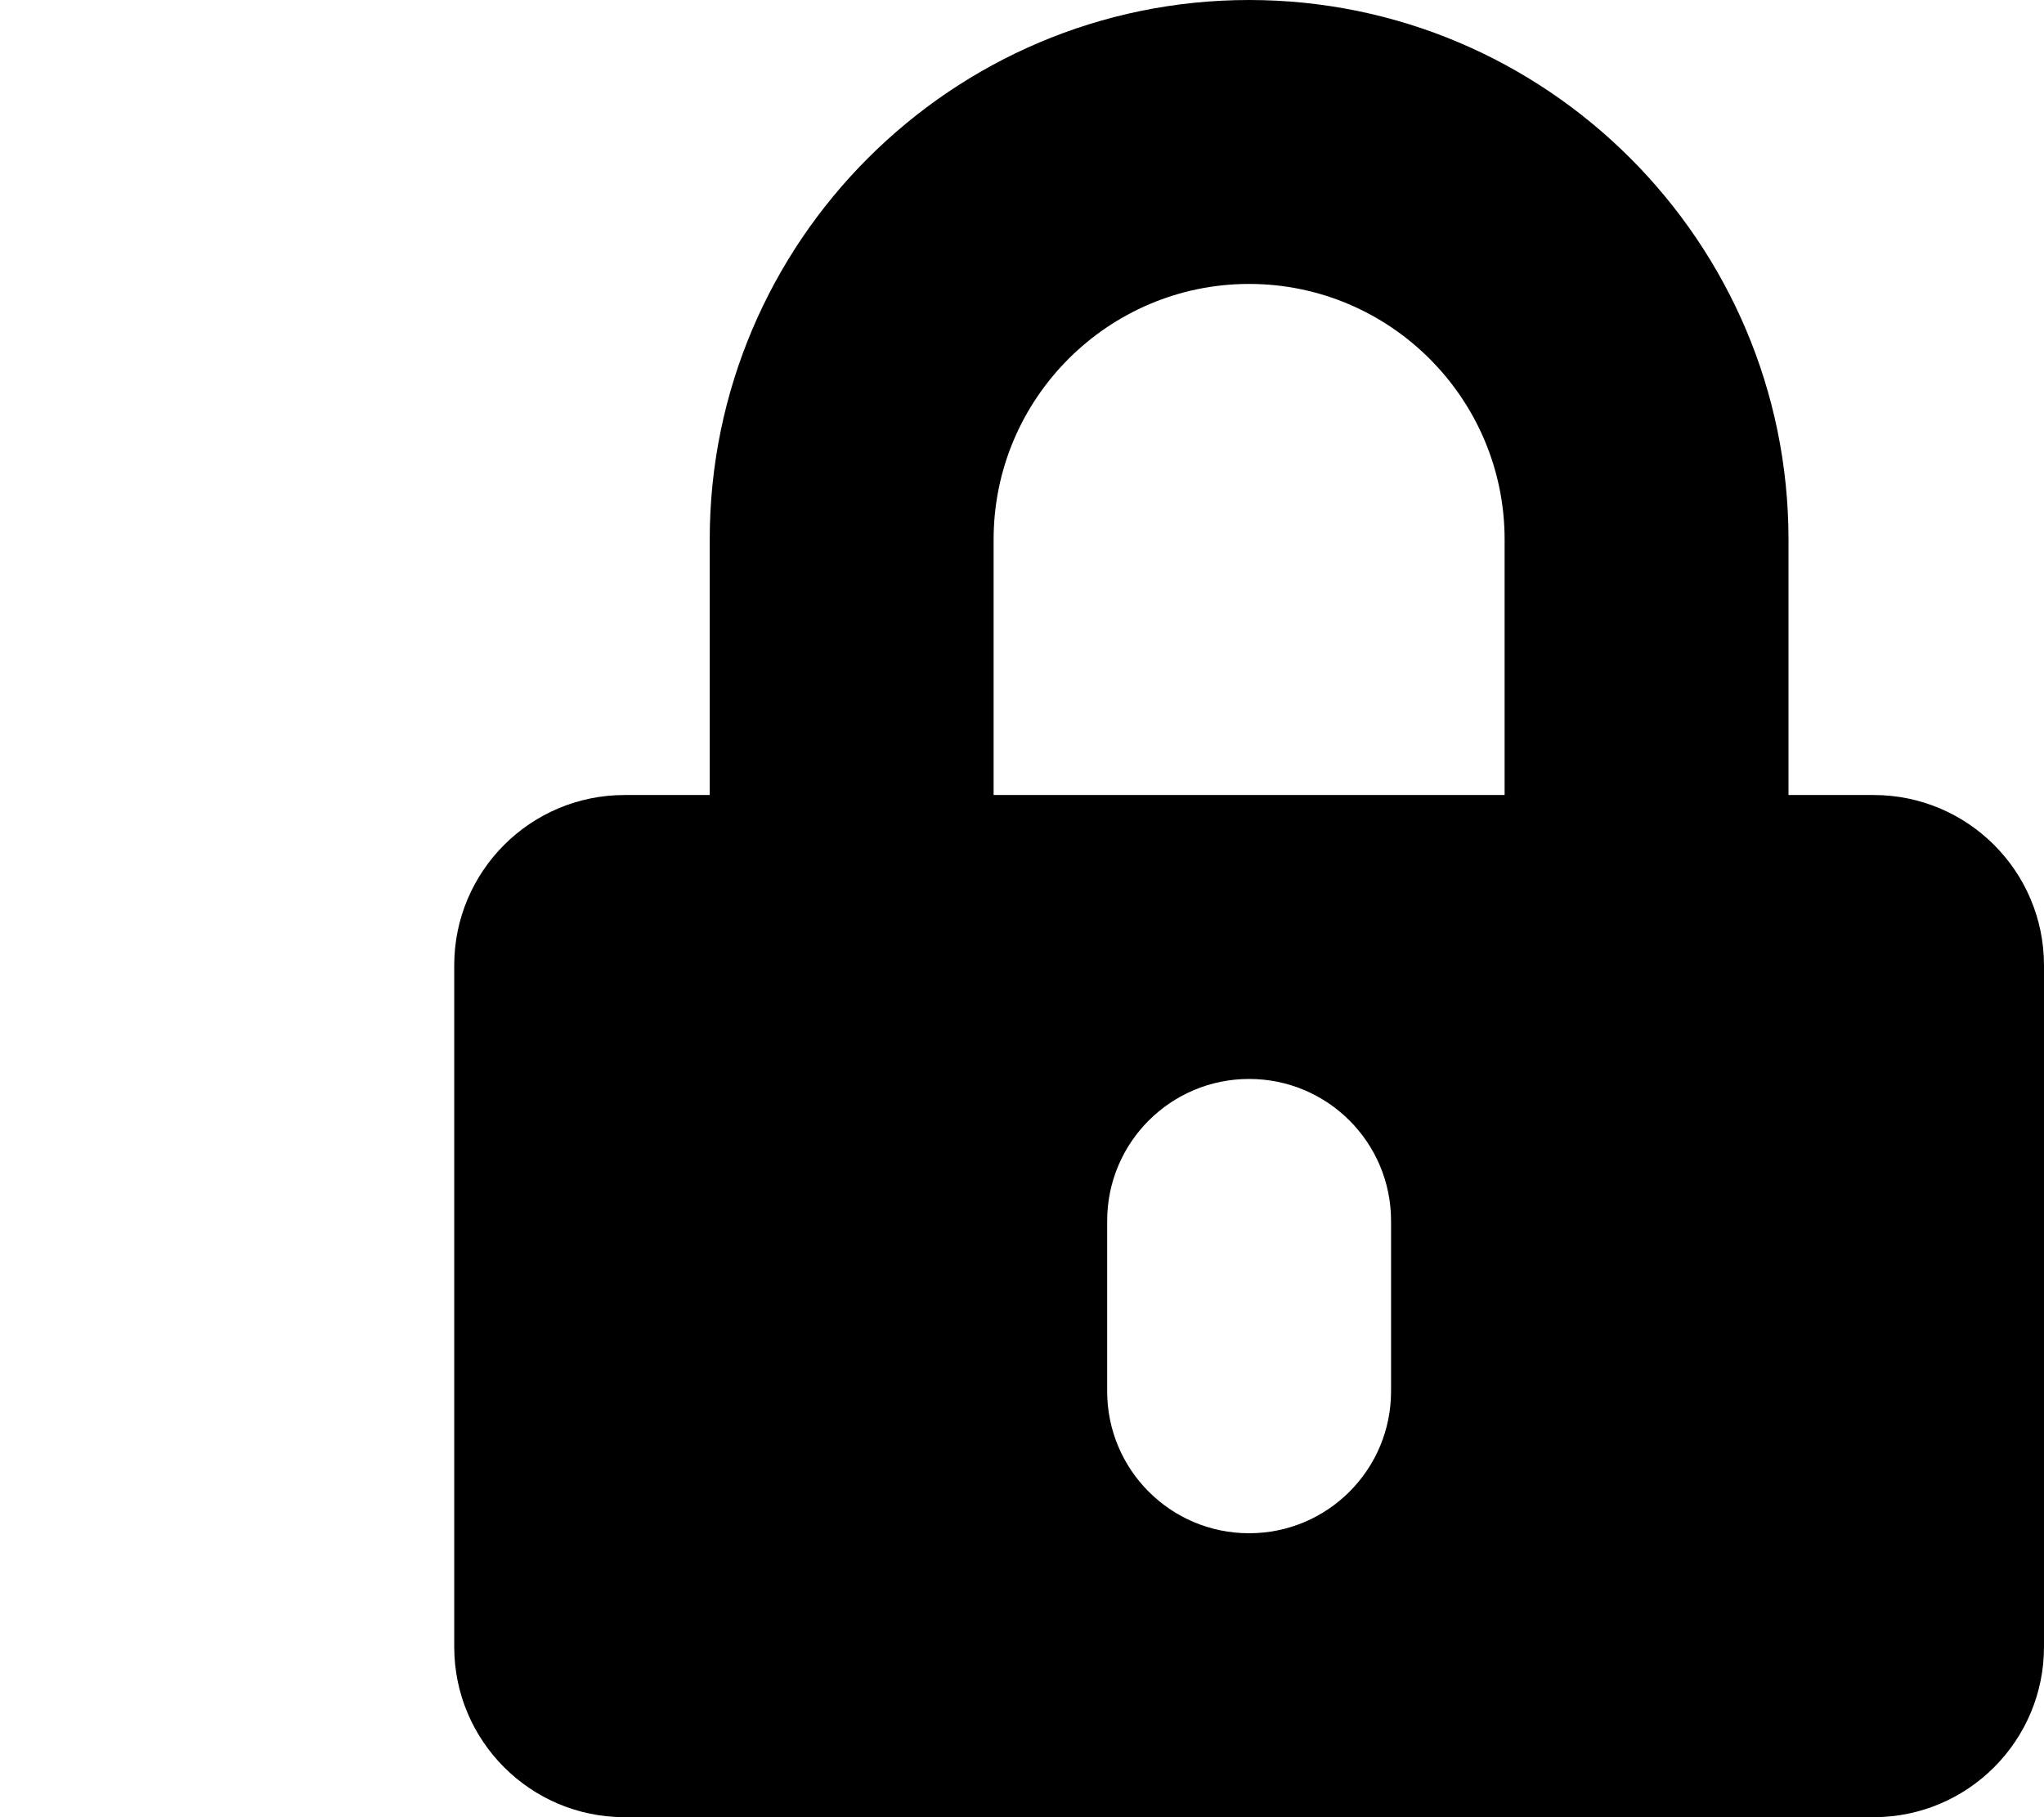 <!-- Generated by IcoMoon.io -->
<svg version="1.1" xmlns="http://www.w3.org/2000/svg" width="72" height="64" viewBox="0 0 72 64">
<title>icon-lock-alt</title>
<path d="M66 28h-3v-9c0-10.475-8.525-19-19-19s-19 8.525-19 19v9h-3c-3.313 0-6 2.688-6 6v24c0 3.313 2.688 6 6 6h44c3.313 0 6-2.688 6-6v-24c0-3.313-2.688-6-6-6zM49 49c0 2.763-2.237 5-5 5s-5-2.237-5-5v-6c0-2.763 2.237-5 5-5s5 2.237 5 5zM53 28h-18v-9c0-4.963 4.038-9 9-9s9 4.037 9 9z"></path>
</svg>

